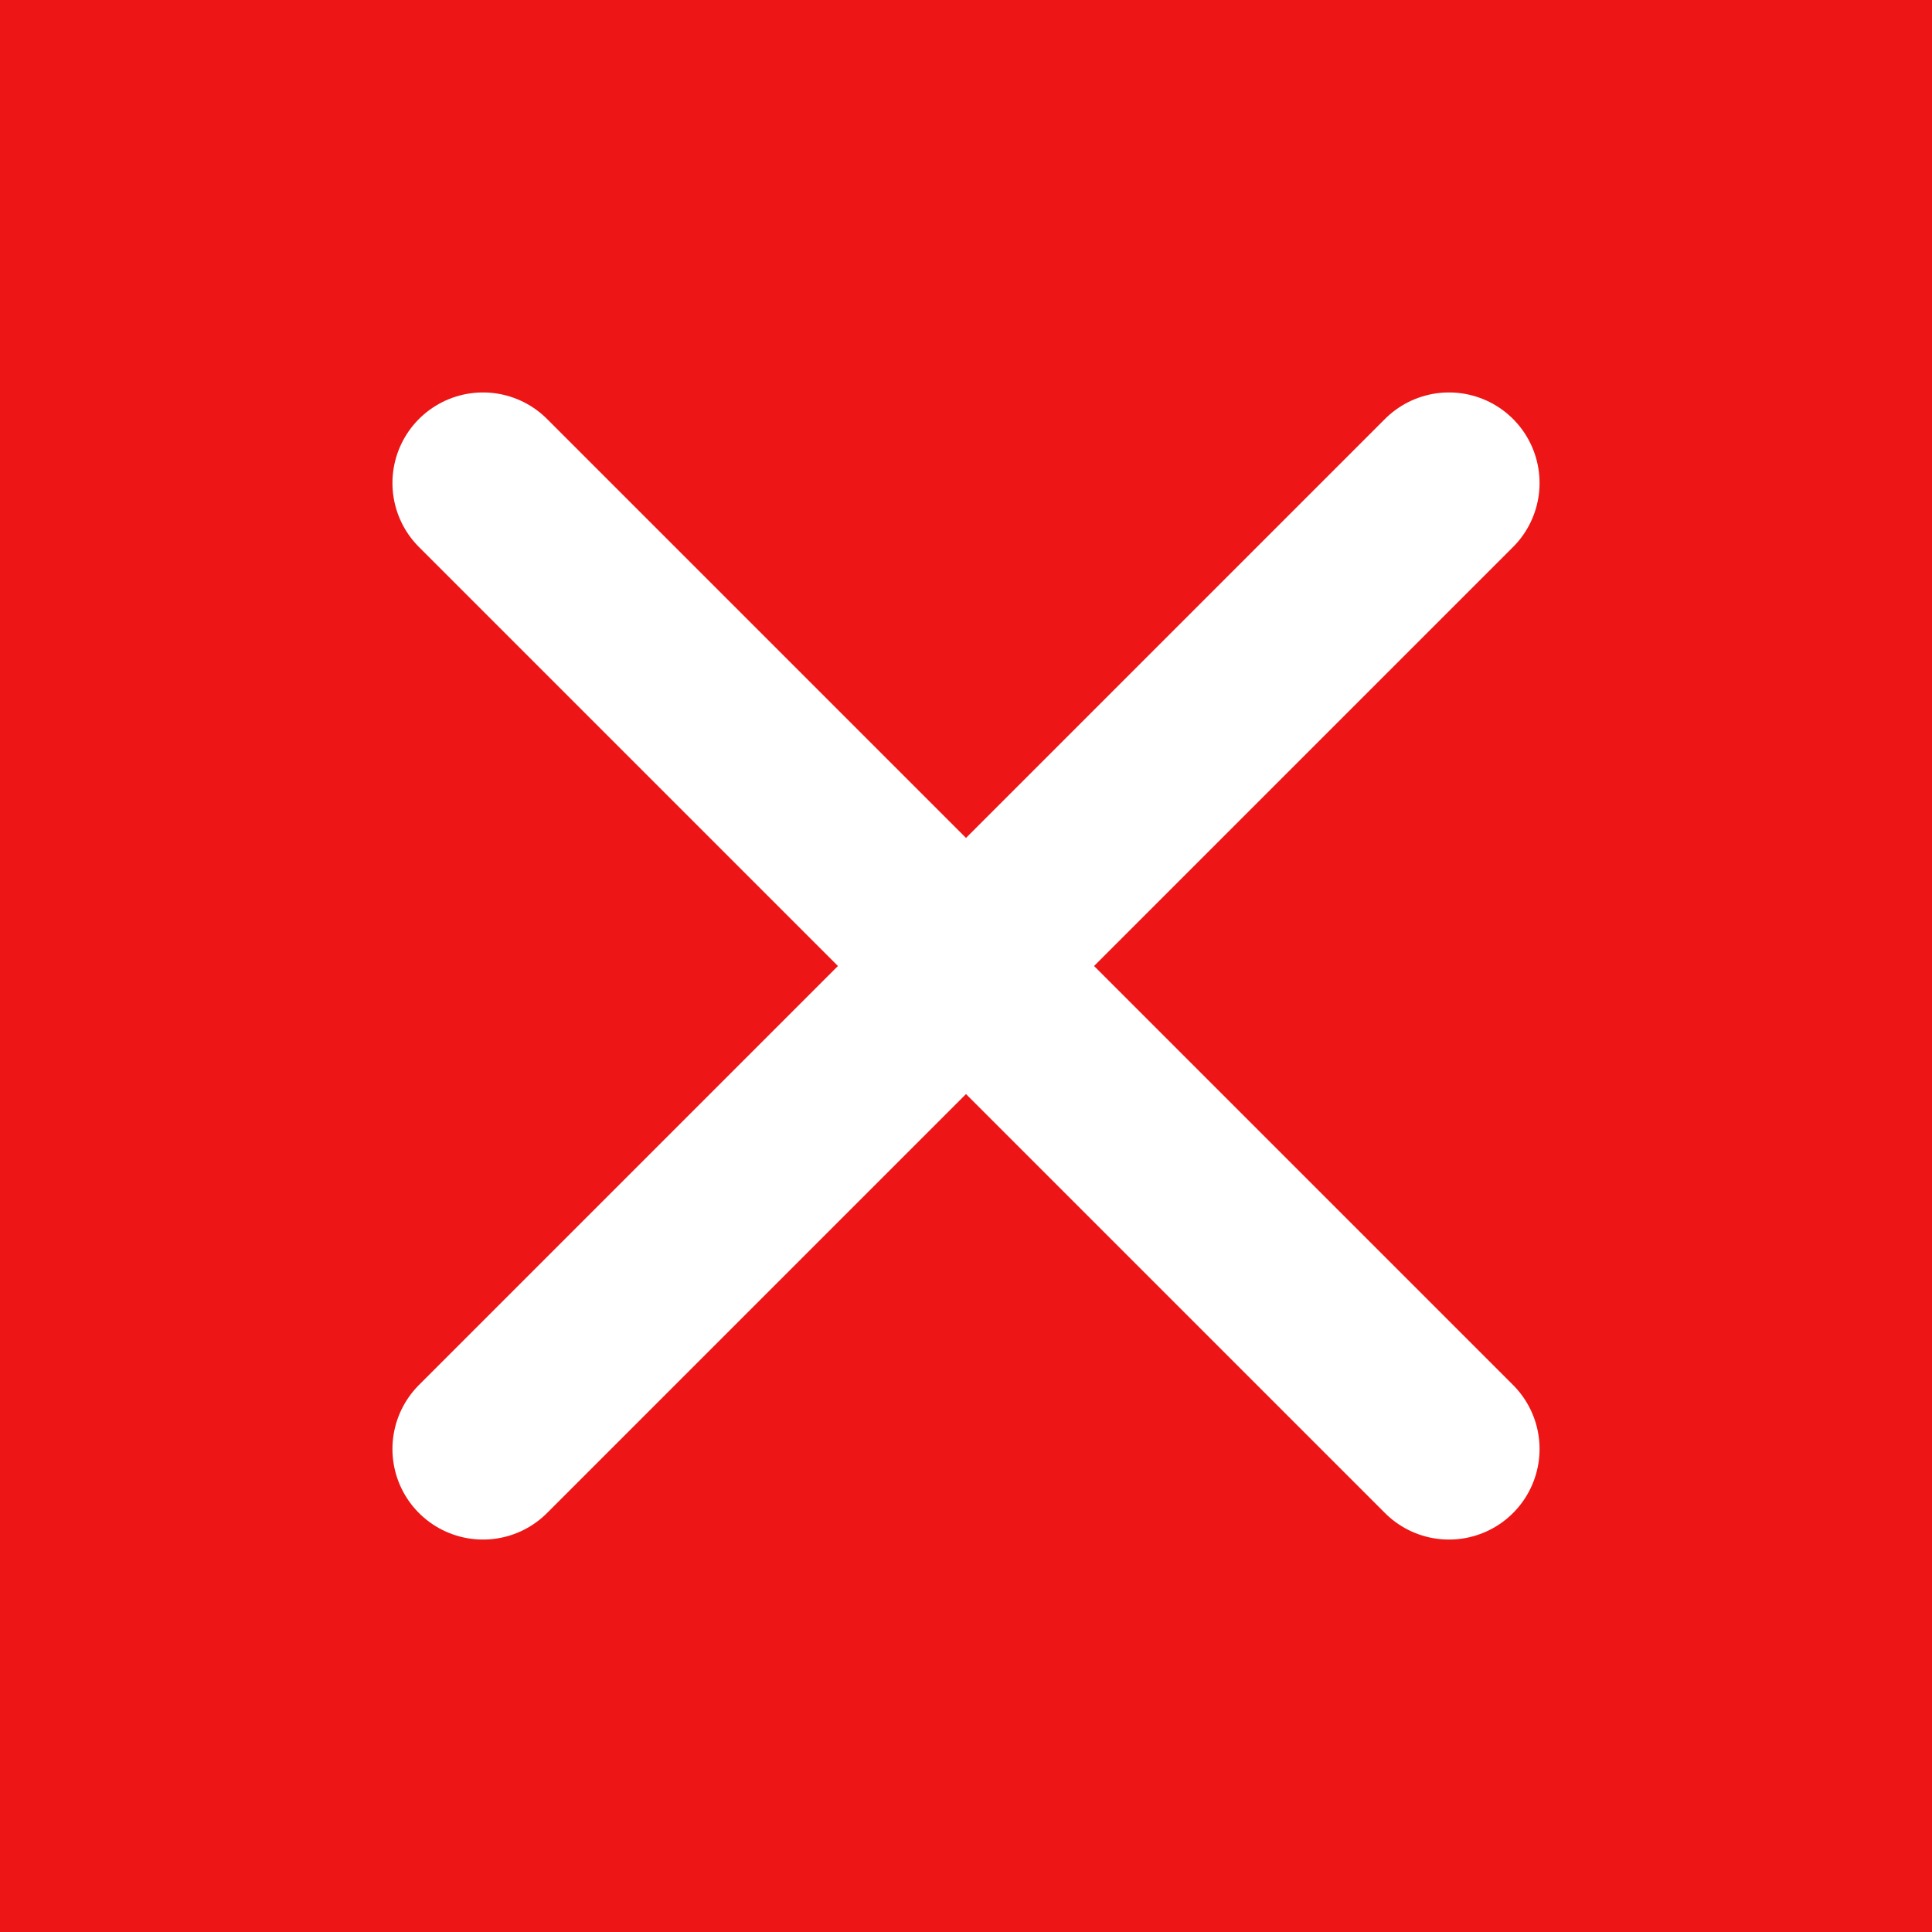 <svg width="32" height="32" viewBox="0 0 32 32" fill="none" xmlns="http://www.w3.org/2000/svg">
<rect width="32" height="32" fill="#ED1515"/>
<path d="M24 8L8 24M24 24L8 8" stroke="white" stroke-width="3" stroke-linecap="round" stroke-linejoin="round"/>
</svg>
